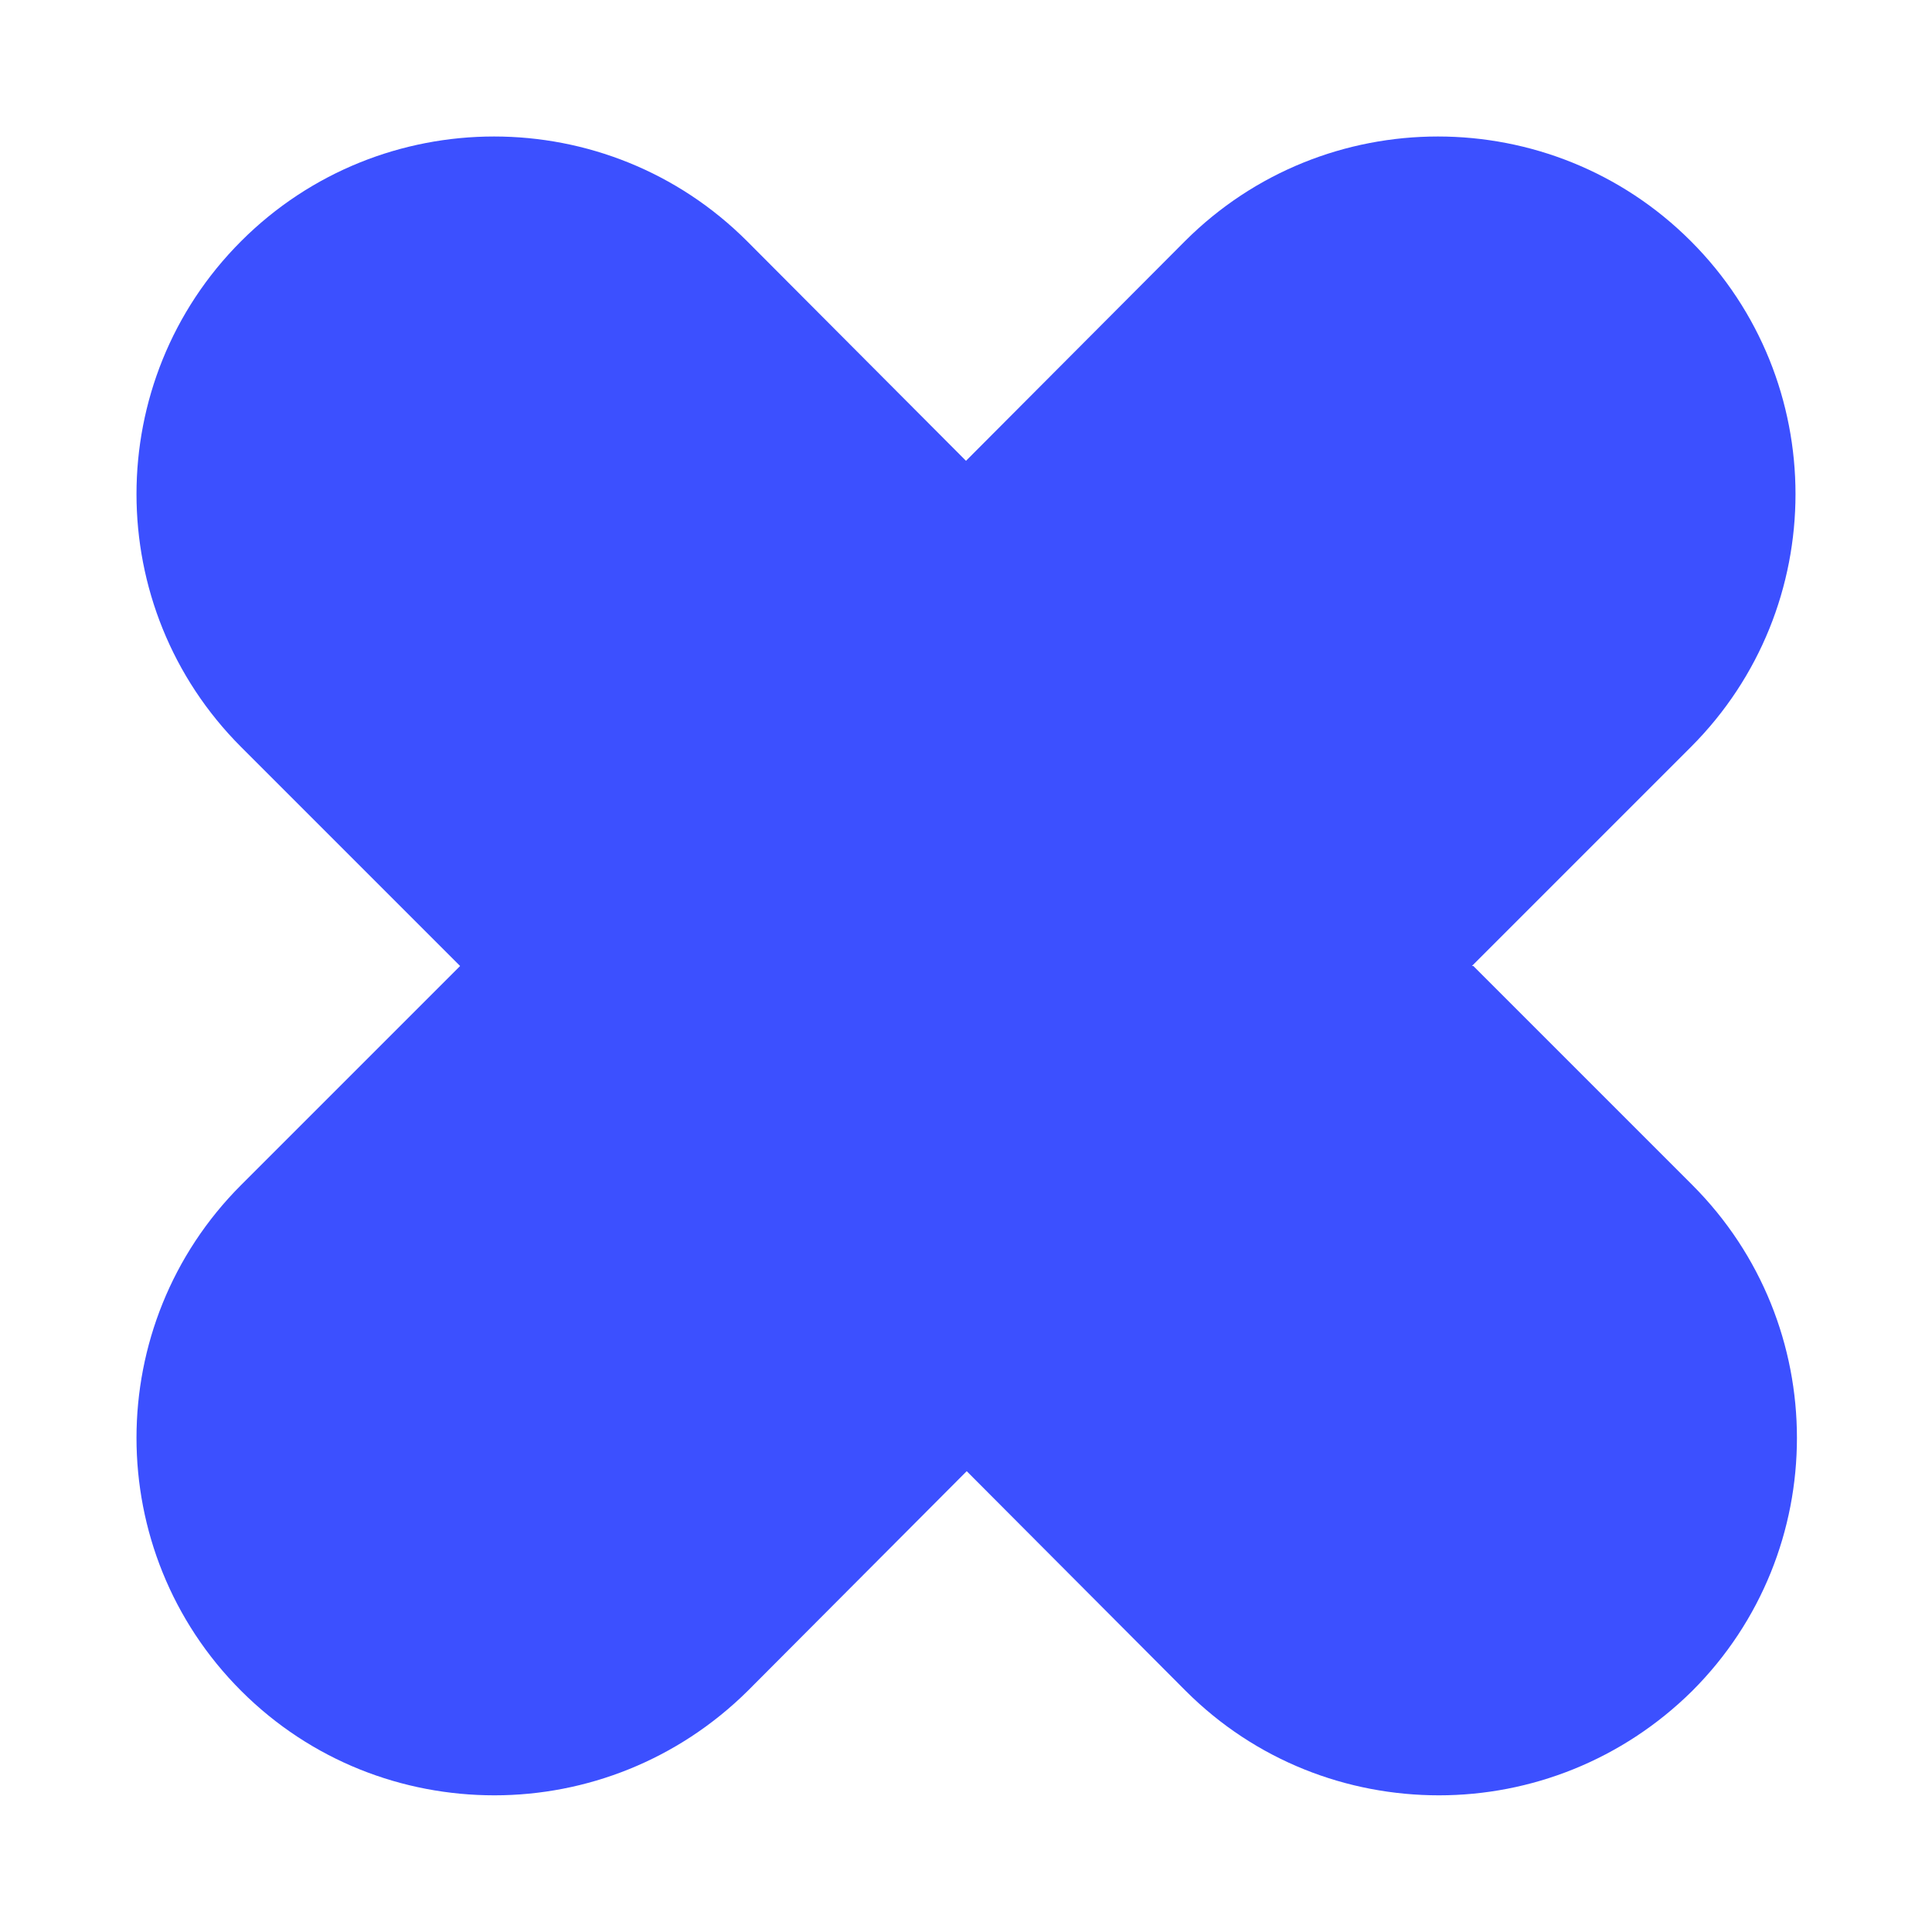 <?xml version="1.0" encoding="UTF-8"?><svg id="Layer_2" xmlns="http://www.w3.org/2000/svg" viewBox="0 0 27 27"><defs><style>.cls-1{fill:none;}.cls-2{fill:#3c50ff;}</style></defs><g id="Layer_2-2"><rect class="cls-1" width="27" height="27" transform="translate(27 27) rotate(180)"/><path class="cls-2" d="M20.57,13.5l3.06-3.06c1.95-1.95,1.95-5.12,0-7.07-1.95-1.95-5.12-1.95-7.07,0l-3.06,3.07-3.06-3.07c-1.95-1.95-5.12-1.95-7.07,0-1.95,1.95-1.95,5.12,0,7.07l3.06,3.06-3.06,3.06c-1.95,1.95-1.95,5.12,0,7.07.98.98,2.26,1.46,3.54,1.46s2.56-.49,3.54-1.46l3.06-3.07,3.06,3.07c.98.98,2.26,1.46,3.54,1.46s2.56-.49,3.54-1.46c1.95-1.95,1.95-5.12,0-7.07l-3.06-3.06Z"/></g></svg>